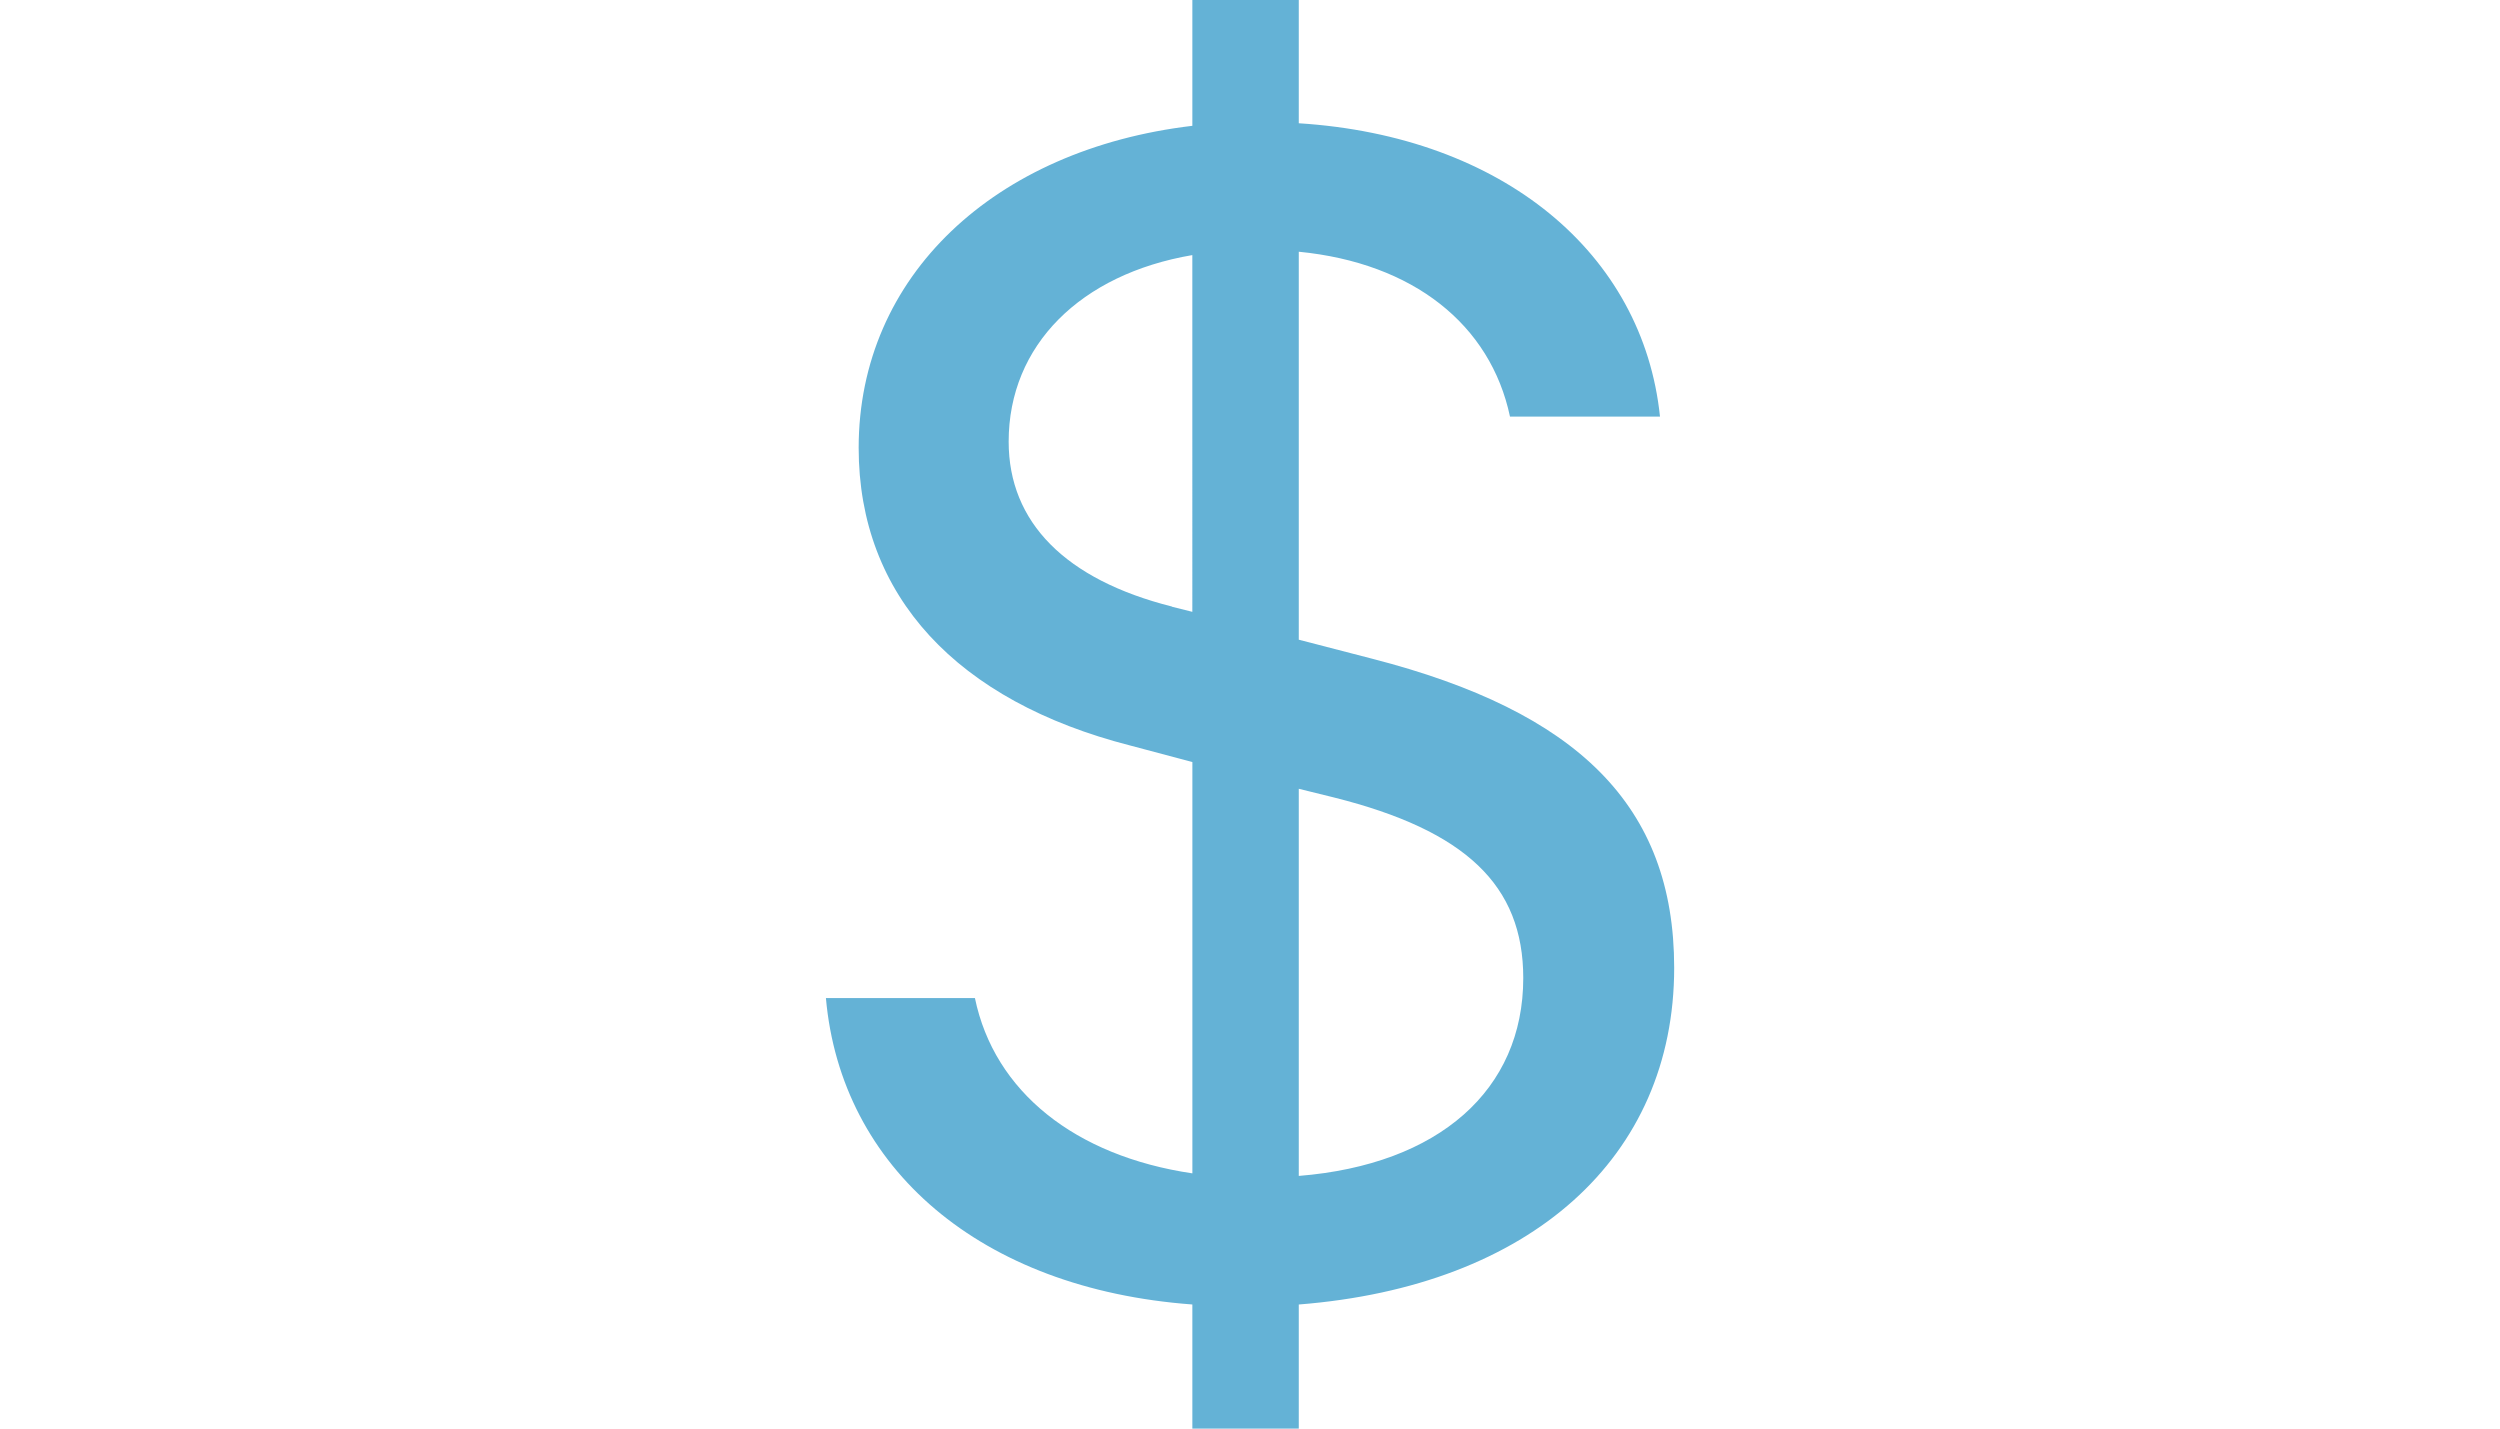 <svg xmlns="http://www.w3.org/2000/svg" width="70" height="40" viewBox="0 0 36.828 62.029">
  <path id="currency-dollar"
    d="M4,44.336c.656,7.386,6.7,12.627,15.911,13.305v5.388h4.621V57.642c10.058-.793,16.3-6.371,16.3-14.621,0-7.045-4.2-11.121-13.1-13.416l-3.2-.829V11.93c4.971.487,8.325,3.163,9.171,7.16h6.513C39.481,12,33.393,6.915,24.532,6.352V1H19.911V6.463C11.319,7.482,5.422,12.985,5.422,20.446c0,6.442,4.28,11,11.79,12.924l2.7.718v17.86c-5.091-.753-8.6-3.545-9.442-7.612H4Zm15.024-17c-4.621-1.165-7.089-3.655-7.089-7.16,0-4.183,3.119-7.271,7.975-8.1V27.566l-.886-.222Zm7.049,8.294c5.7,1.431,8.206,3.806,8.206,7.838,0,4.86-3.66,8.1-9.747,8.591V35.249l1.542.381Z"
    transform="translate(-4 -1)" fill="#64b2d6" />
</svg>